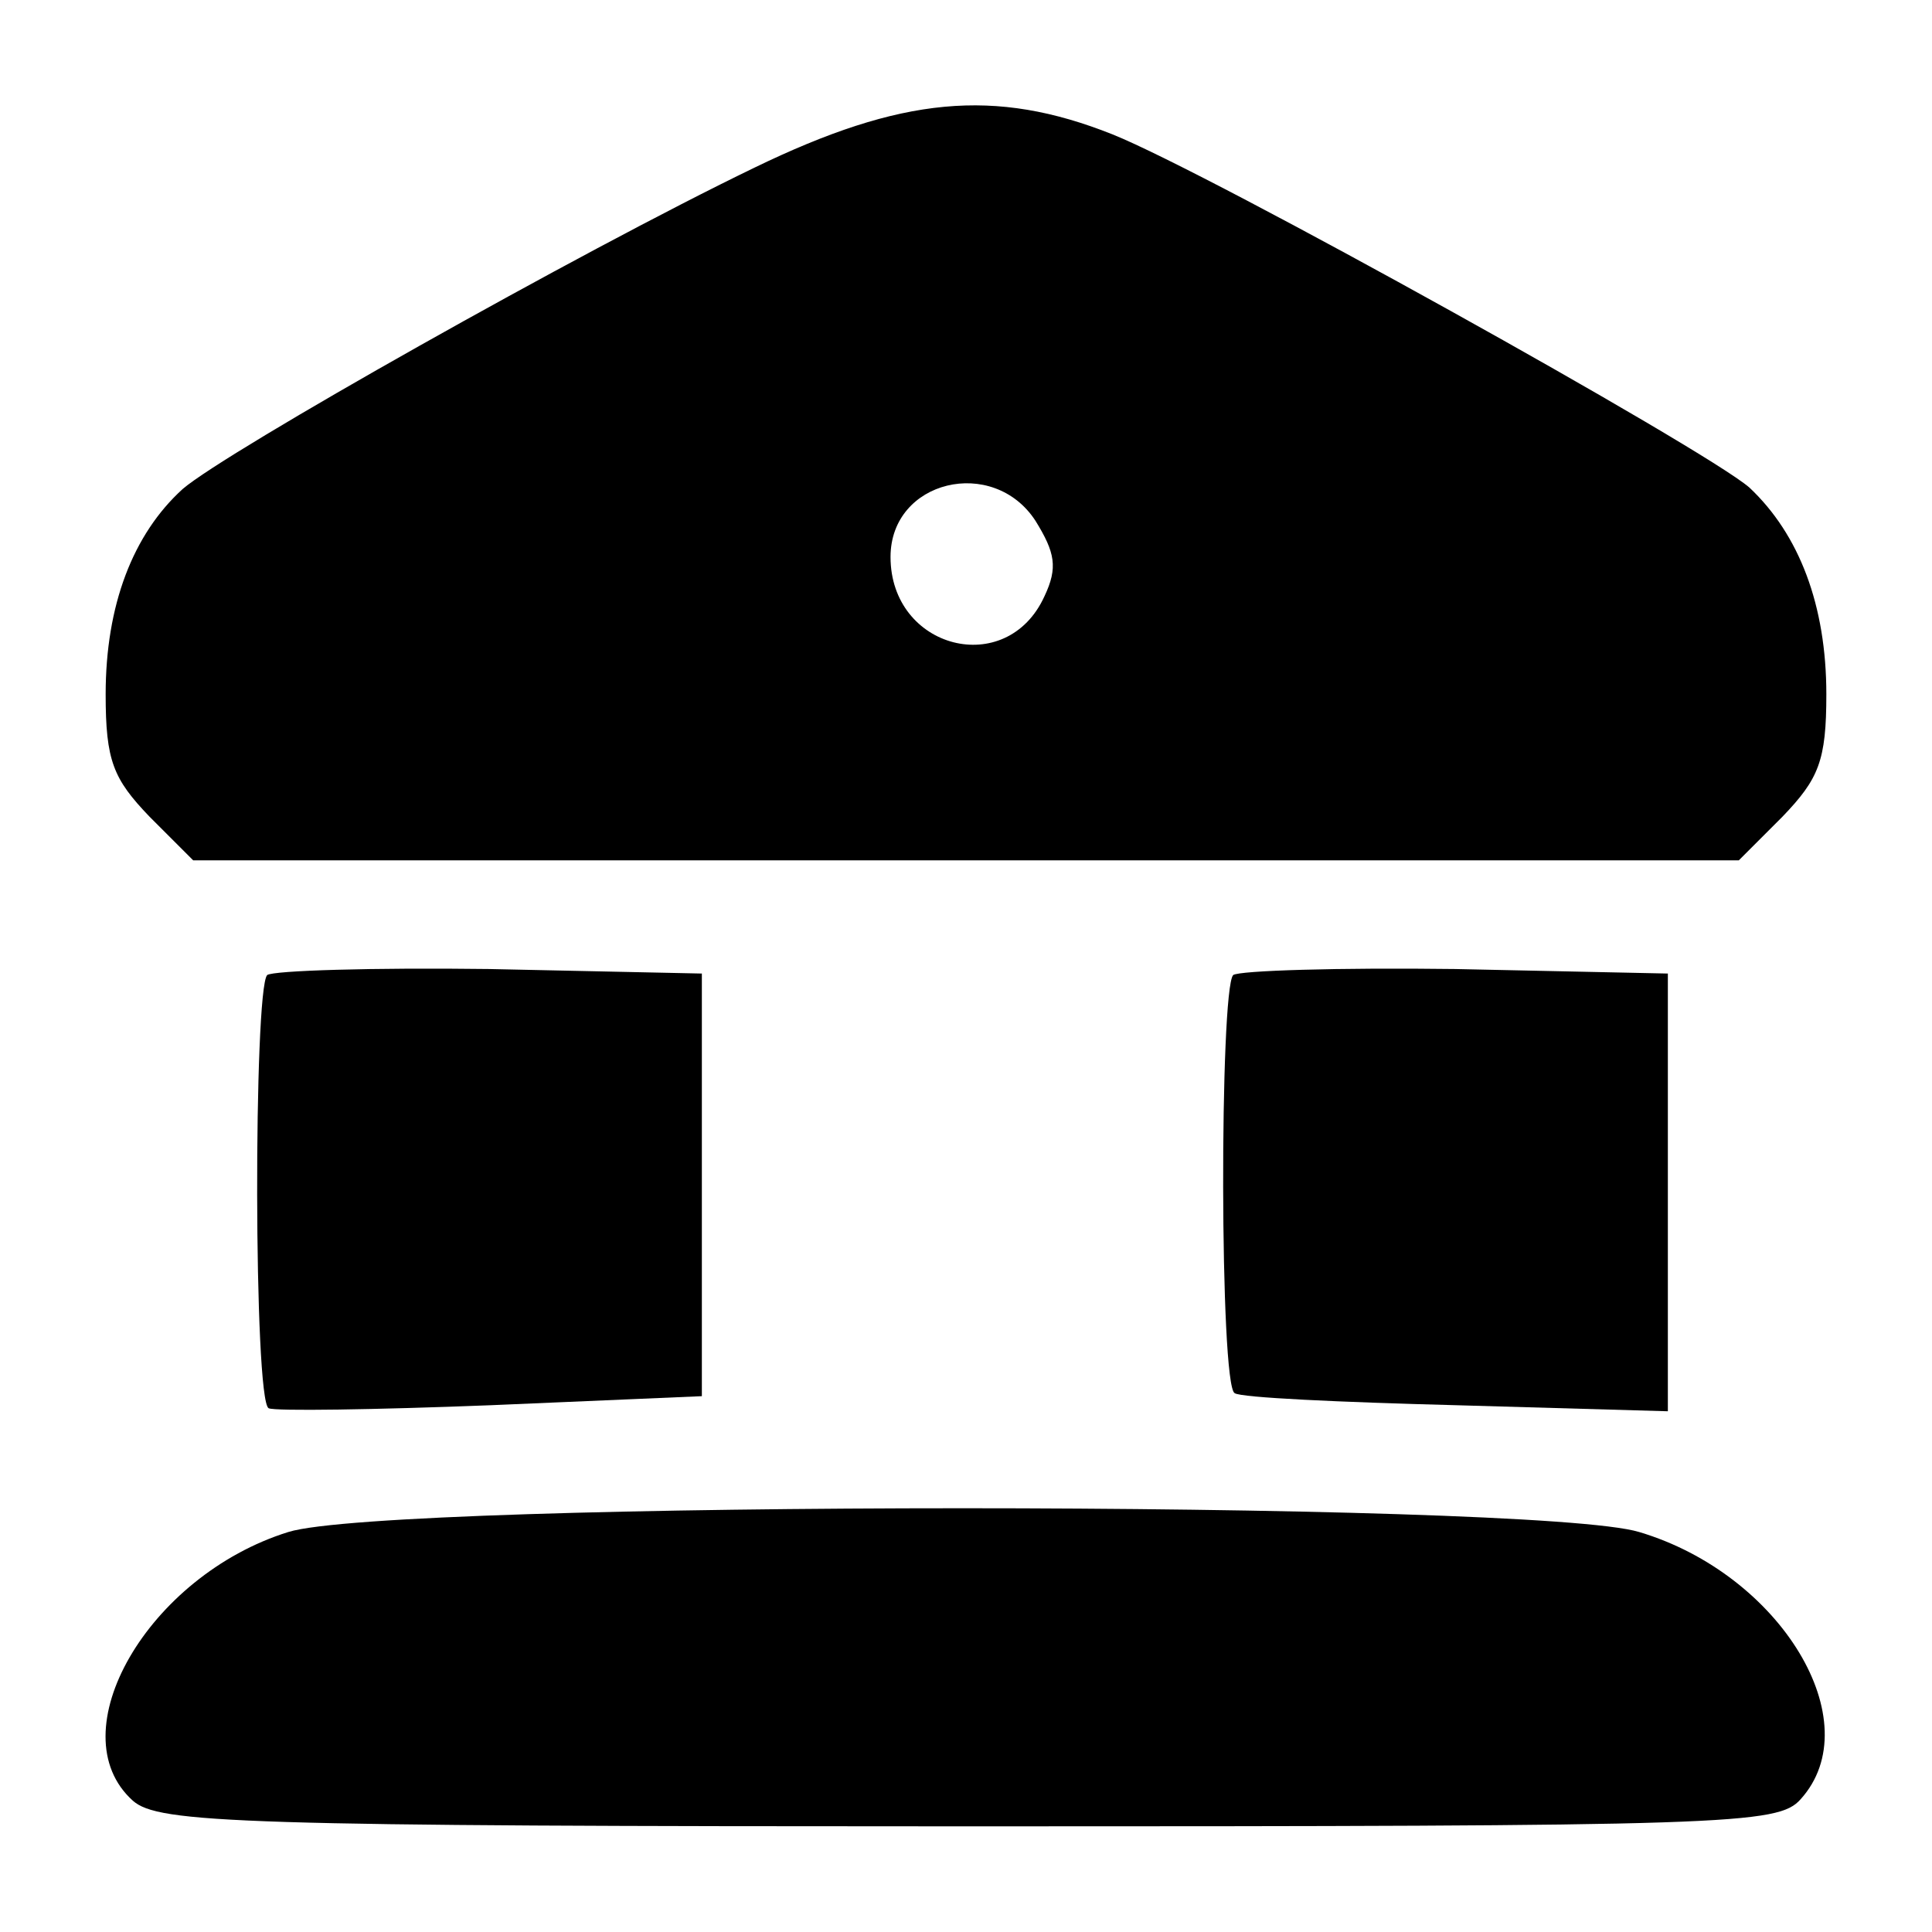 <?xml version="1.0" standalone="no"?>
<!DOCTYPE svg PUBLIC "-//W3C//DTD SVG 20010904//EN"
 "http://www.w3.org/TR/2001/REC-SVG-20010904/DTD/svg10.dtd">
<svg version="1.0" xmlns="http://www.w3.org/2000/svg"
 width="128pt" height="128pt" viewBox="0 0 128 128"
 preserveAspectRatio="xMidYMid meet">
<g transform="translate(0,128) scale(0.1,-0.1)"
fill="#000000" stroke="none">
<path d="M500 1169 c-116 -56 -350 -188 -379 -213 -33 -30 -51 -77 -51 -136 0
-44 5 -56 29 -81 l29 -29 512 0 512 0 29 29 c24 25 29 37 29 81 0 59 -18 106
-51 137 -30 26 -357 208 -422 234 -78 31 -140 25 -237 -22z m186 -234 c13 -21
15 -31 6 -50 -25 -55 -102 -35 -102 26 0 51 68 67 96 24z"/>
<path d="M177 634 c-9 -10 -9 -282 1 -287 4 -2 70 -1 147 2 l140 6 0 140 0
140 -141 3 c-77 1 -143 -1 -147 -4z"/>
<path d="M817 634 c-9 -10 -9 -272 1 -277 4 -3 70 -6 147 -8 l140 -4 0 145 0
145 -141 3 c-77 1 -143 -1 -147 -4z"/>
<path d="M191 265 c-93 -29 -153 -133 -103 -178 17 -15 70 -17 554 -17 505 0
536 1 551 18 46 51 -13 149 -107 177 -69 21 -828 21 -895 0z"/>
</g>
</svg>
